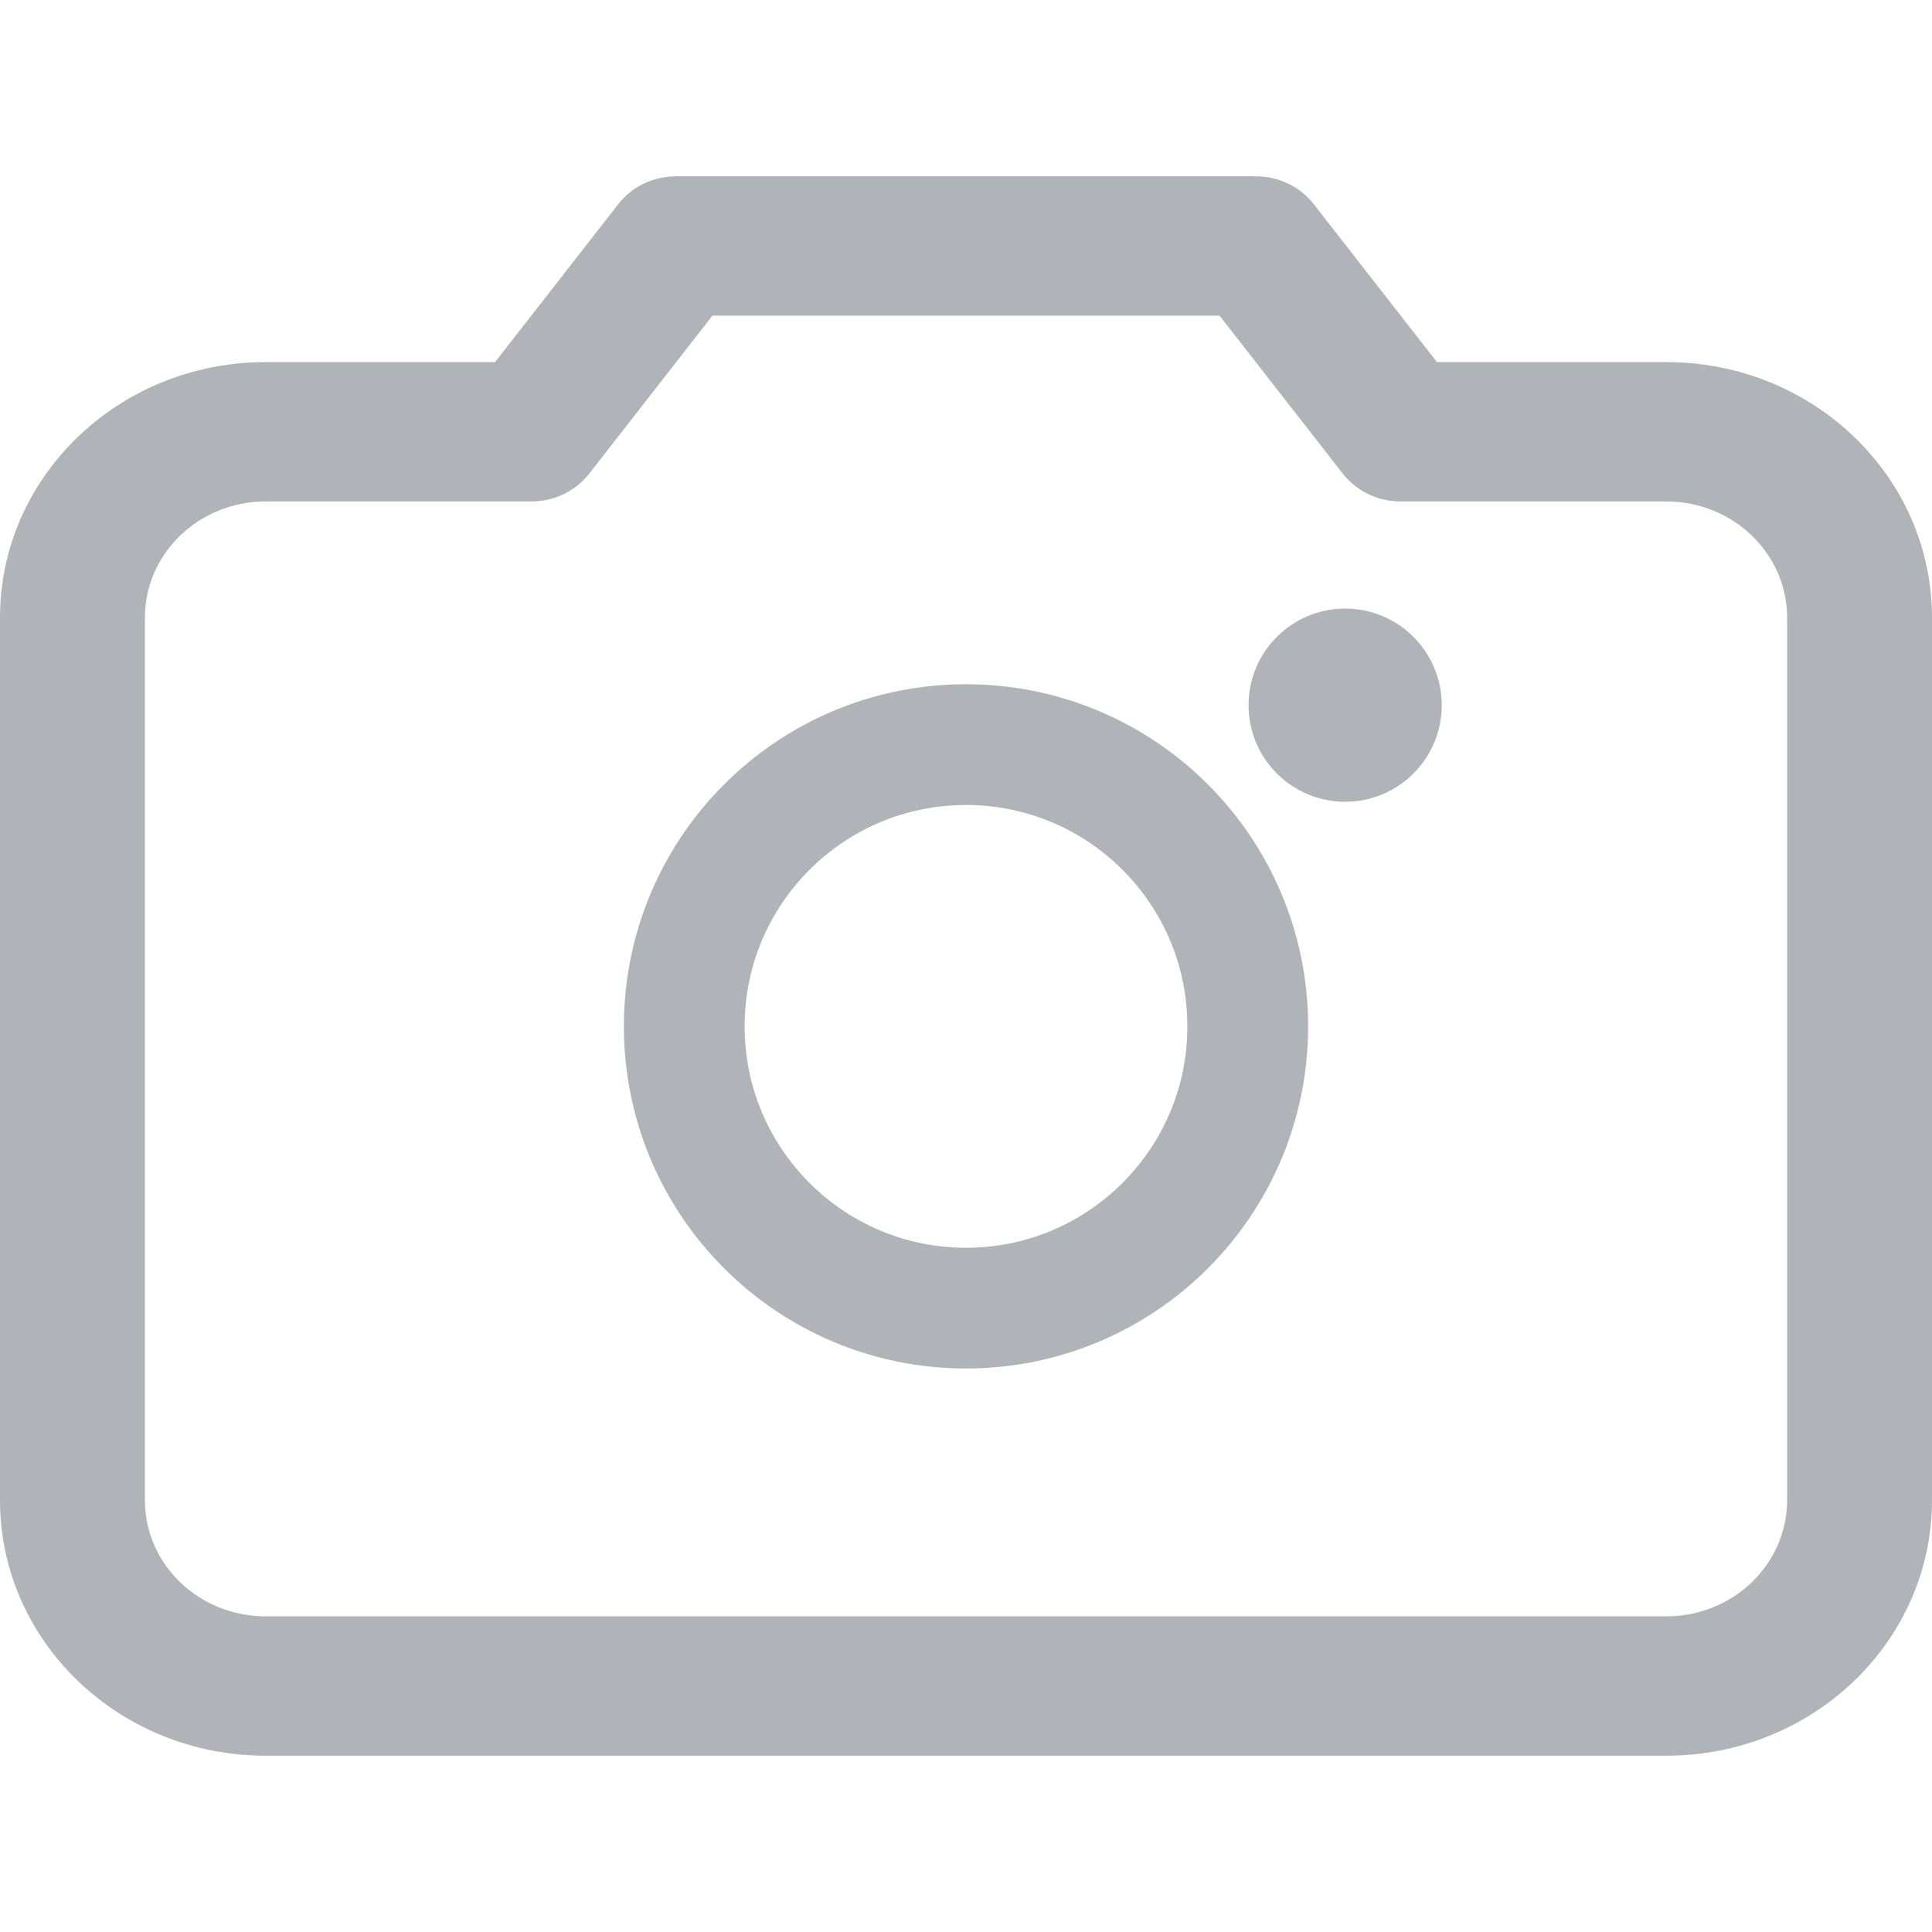 <svg width="16" height="16" viewBox="0 0 800 800" fill="none" xmlns="http://www.w3.org/2000/svg">
<path d="M220 178.794V207.647C224.657 207.647 229.251 206.604 233.416 204.601C237.582 202.598 241.206 199.689 244 196.106L220 178.794ZM280 101.853V73C275.343 73 270.749 74.043 266.584 76.046C262.418 78.049 258.794 80.958 256 84.541L280 101.853ZM580 178.794L556 196.106C558.794 199.689 562.418 202.598 566.584 204.601C570.749 206.604 575.343 207.647 580 207.647V178.794ZM520 101.853L544 84.541C541.206 80.958 537.582 78.049 533.416 76.046C529.251 74.043 524.657 73 520 73V101.853ZM740 255.735V621.206H800V255.735H740ZM690 669.294H110V727H690V669.294ZM60 621.206V255.735H0V621.206H60ZM110 207.647H220V149.941H110V207.647ZM244 196.106L304 119.165L256 84.541L196 161.482L244 196.106ZM580 207.647H690V149.941H580V207.647ZM604 161.482L544 84.541L496 119.165L556 196.106L604 161.482ZM520 73H280V130.706H520V73ZM110 669.294C82.385 669.294 60 647.765 60 621.206H0C0 679.633 49.25 727 110 727V669.294ZM740 621.206C740 647.765 717.615 669.294 690 669.294V727C750.75 727 800 679.633 800 621.206H740ZM800 255.735C800 197.308 750.75 149.941 690 149.941V207.647C717.615 207.647 740 229.176 740 255.735H800ZM60 255.735C60 229.176 82.385 207.647 110 207.647V149.941C49.25 149.941 0 197.308 0 255.735H60Z" fill="#B0B3B8"/>
<path d="M400 541.666C464.433 541.666 516.667 489.433 516.667 425C516.667 360.566 464.433 308.333 400 308.333C335.567 308.333 283.333 360.566 283.333 425C283.333 489.433 335.567 541.666 400 541.666Z" stroke="#B0B3B8" stroke-width="50"/>
<circle cx="557" cy="292" r="40" fill="#B0B3B8"/>
</svg>
